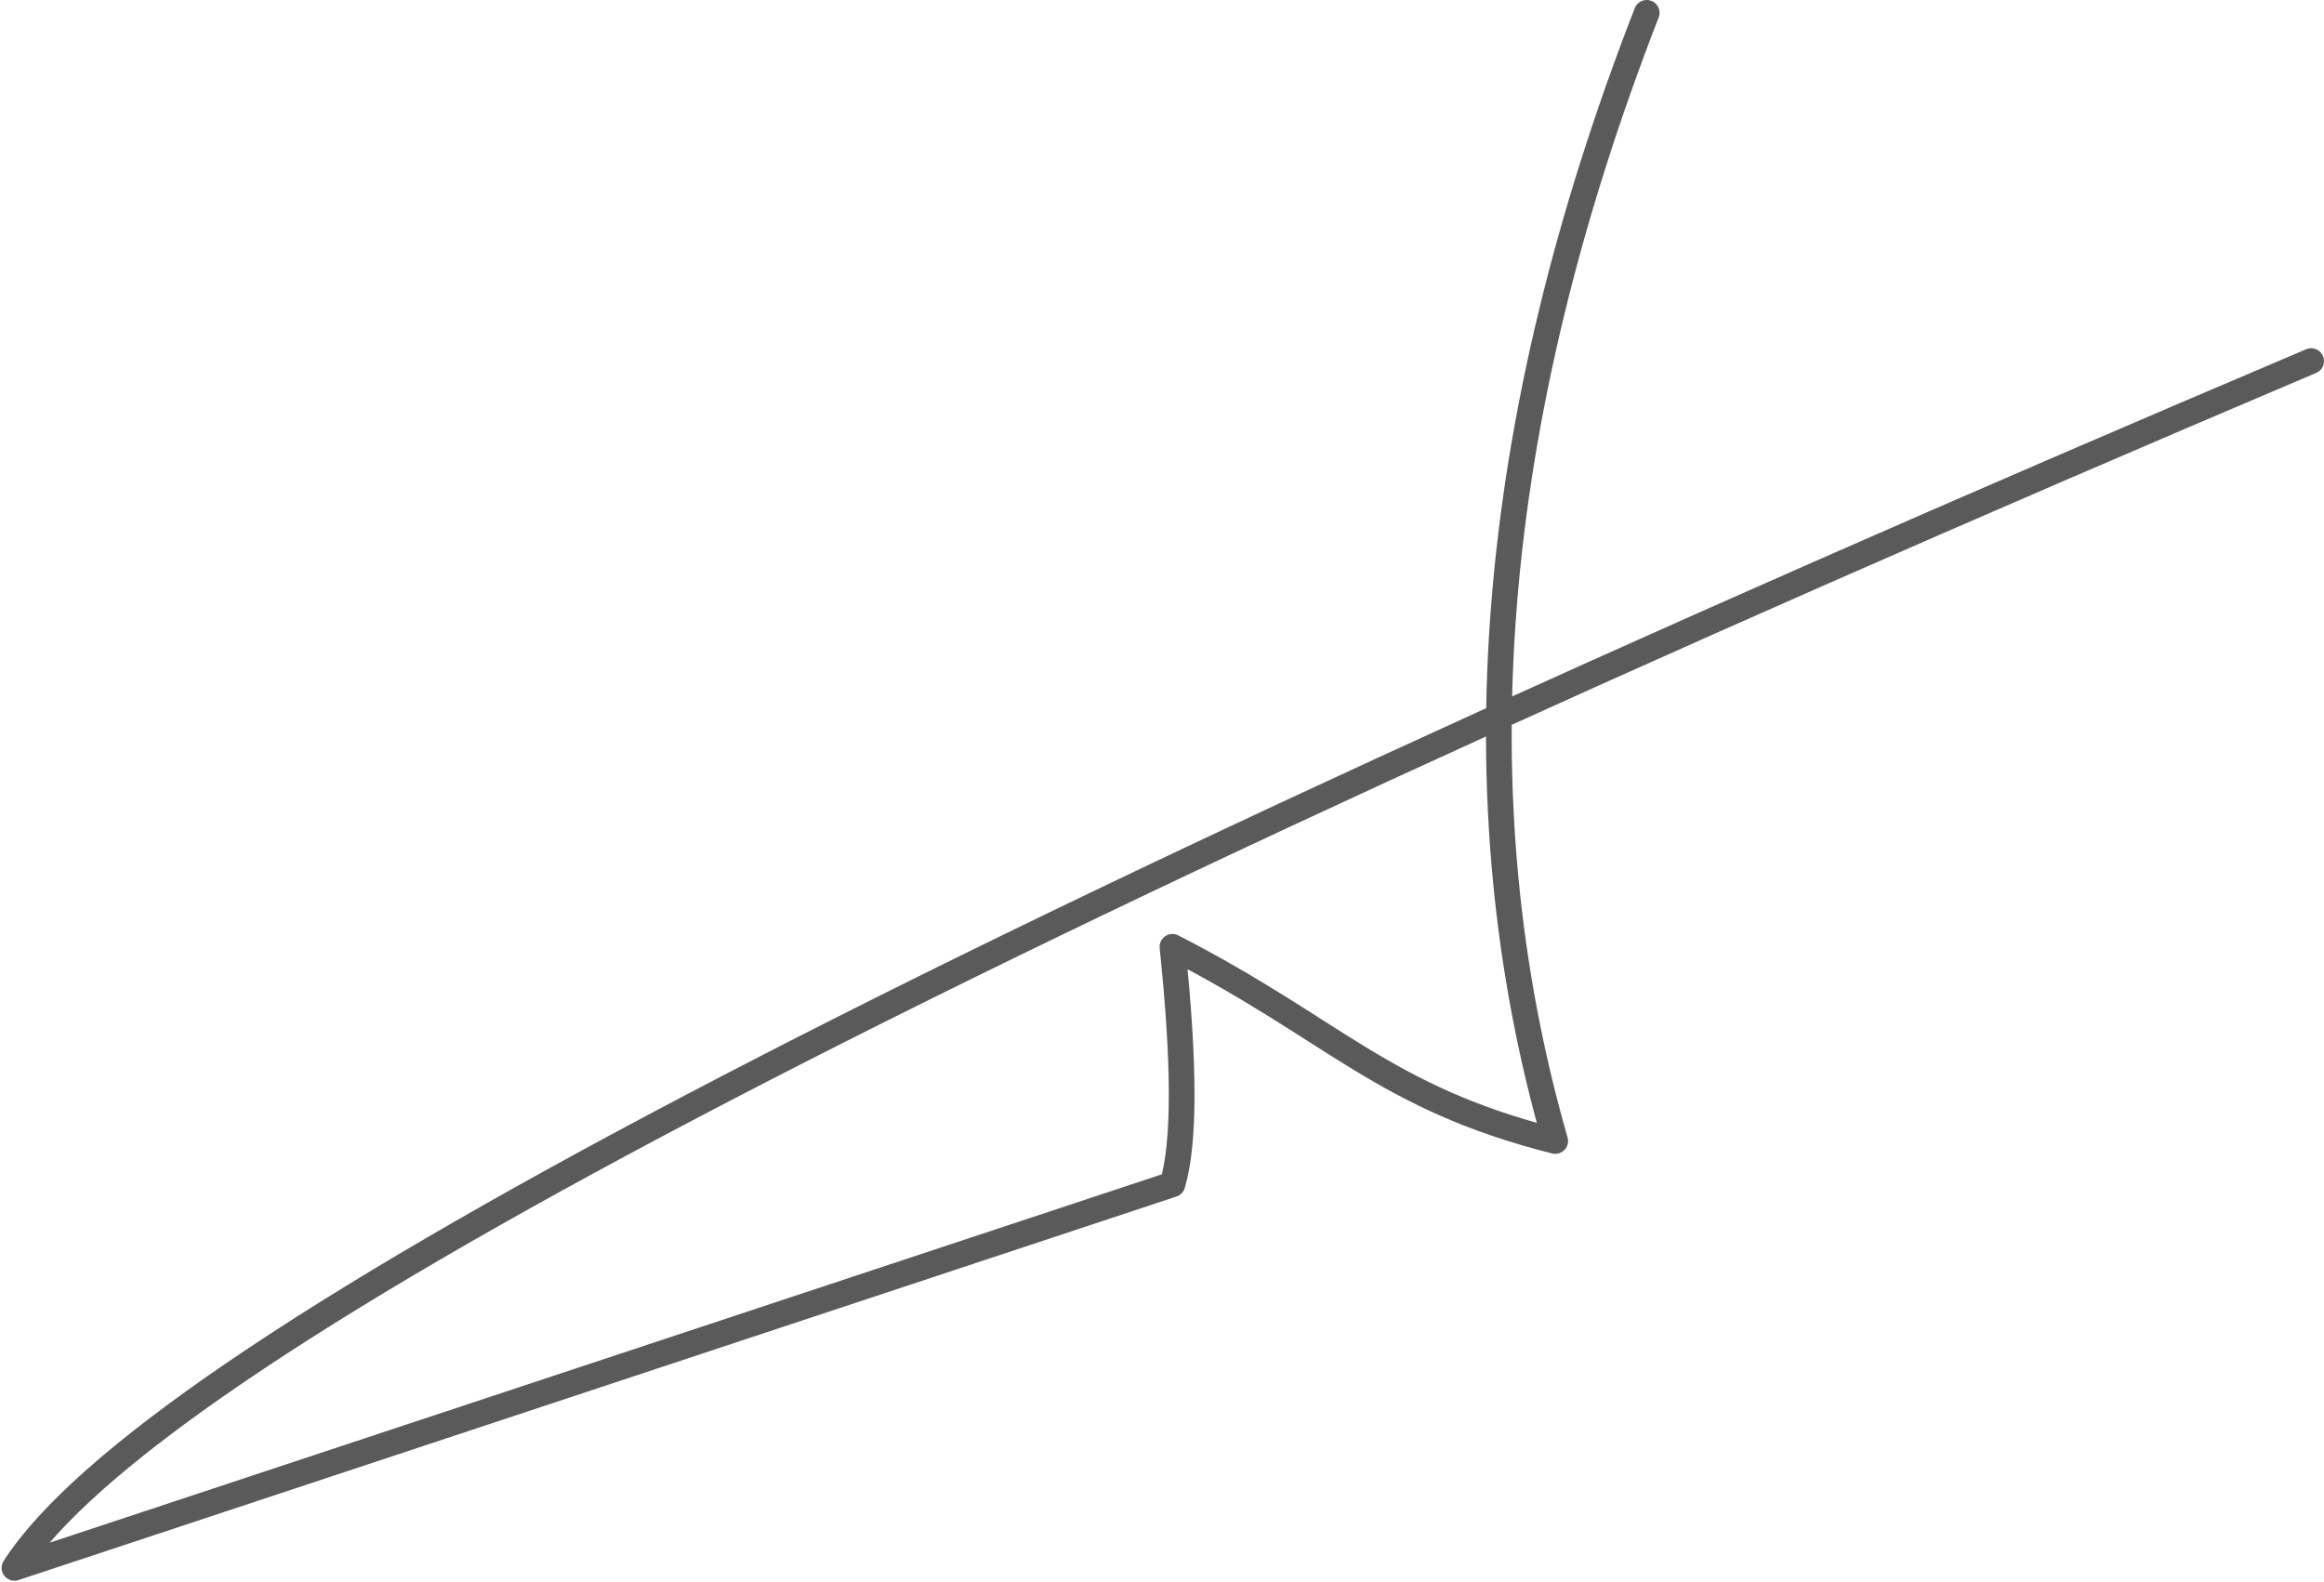 <?xml version="1.0" encoding="UTF-8"?>
<svg width="724px" height="493px" viewBox="0 0 724 493" version="1.1" xmlns="http://www.w3.org/2000/svg" xmlns:xlink="http://www.w3.org/1999/xlink">
    <!-- Generator: Sketch 46.2 (44496) - http://www.bohemiancoding.com/sketch -->
    <title>Path</title>
    <desc>Created with Sketch.</desc>
    <defs></defs>
    <g id="Page-1" stroke="none" stroke-width="1" fill="none" fill-rule="evenodd" stroke-linecap="round" stroke-linejoin="round">
        <path d="M513,4 C463.333,131.667 453.833,248.833 484.5,355.5 C431,342 416,321 365.25,295 C369.083,331.667 369.083,356.333 365.25,369 L4.5,488.5 C47.167,422.167 285.667,296.833 720,112.5" id="Path" stroke="#5A5A5A" stroke-width="8"></path>
    </g>
</svg>